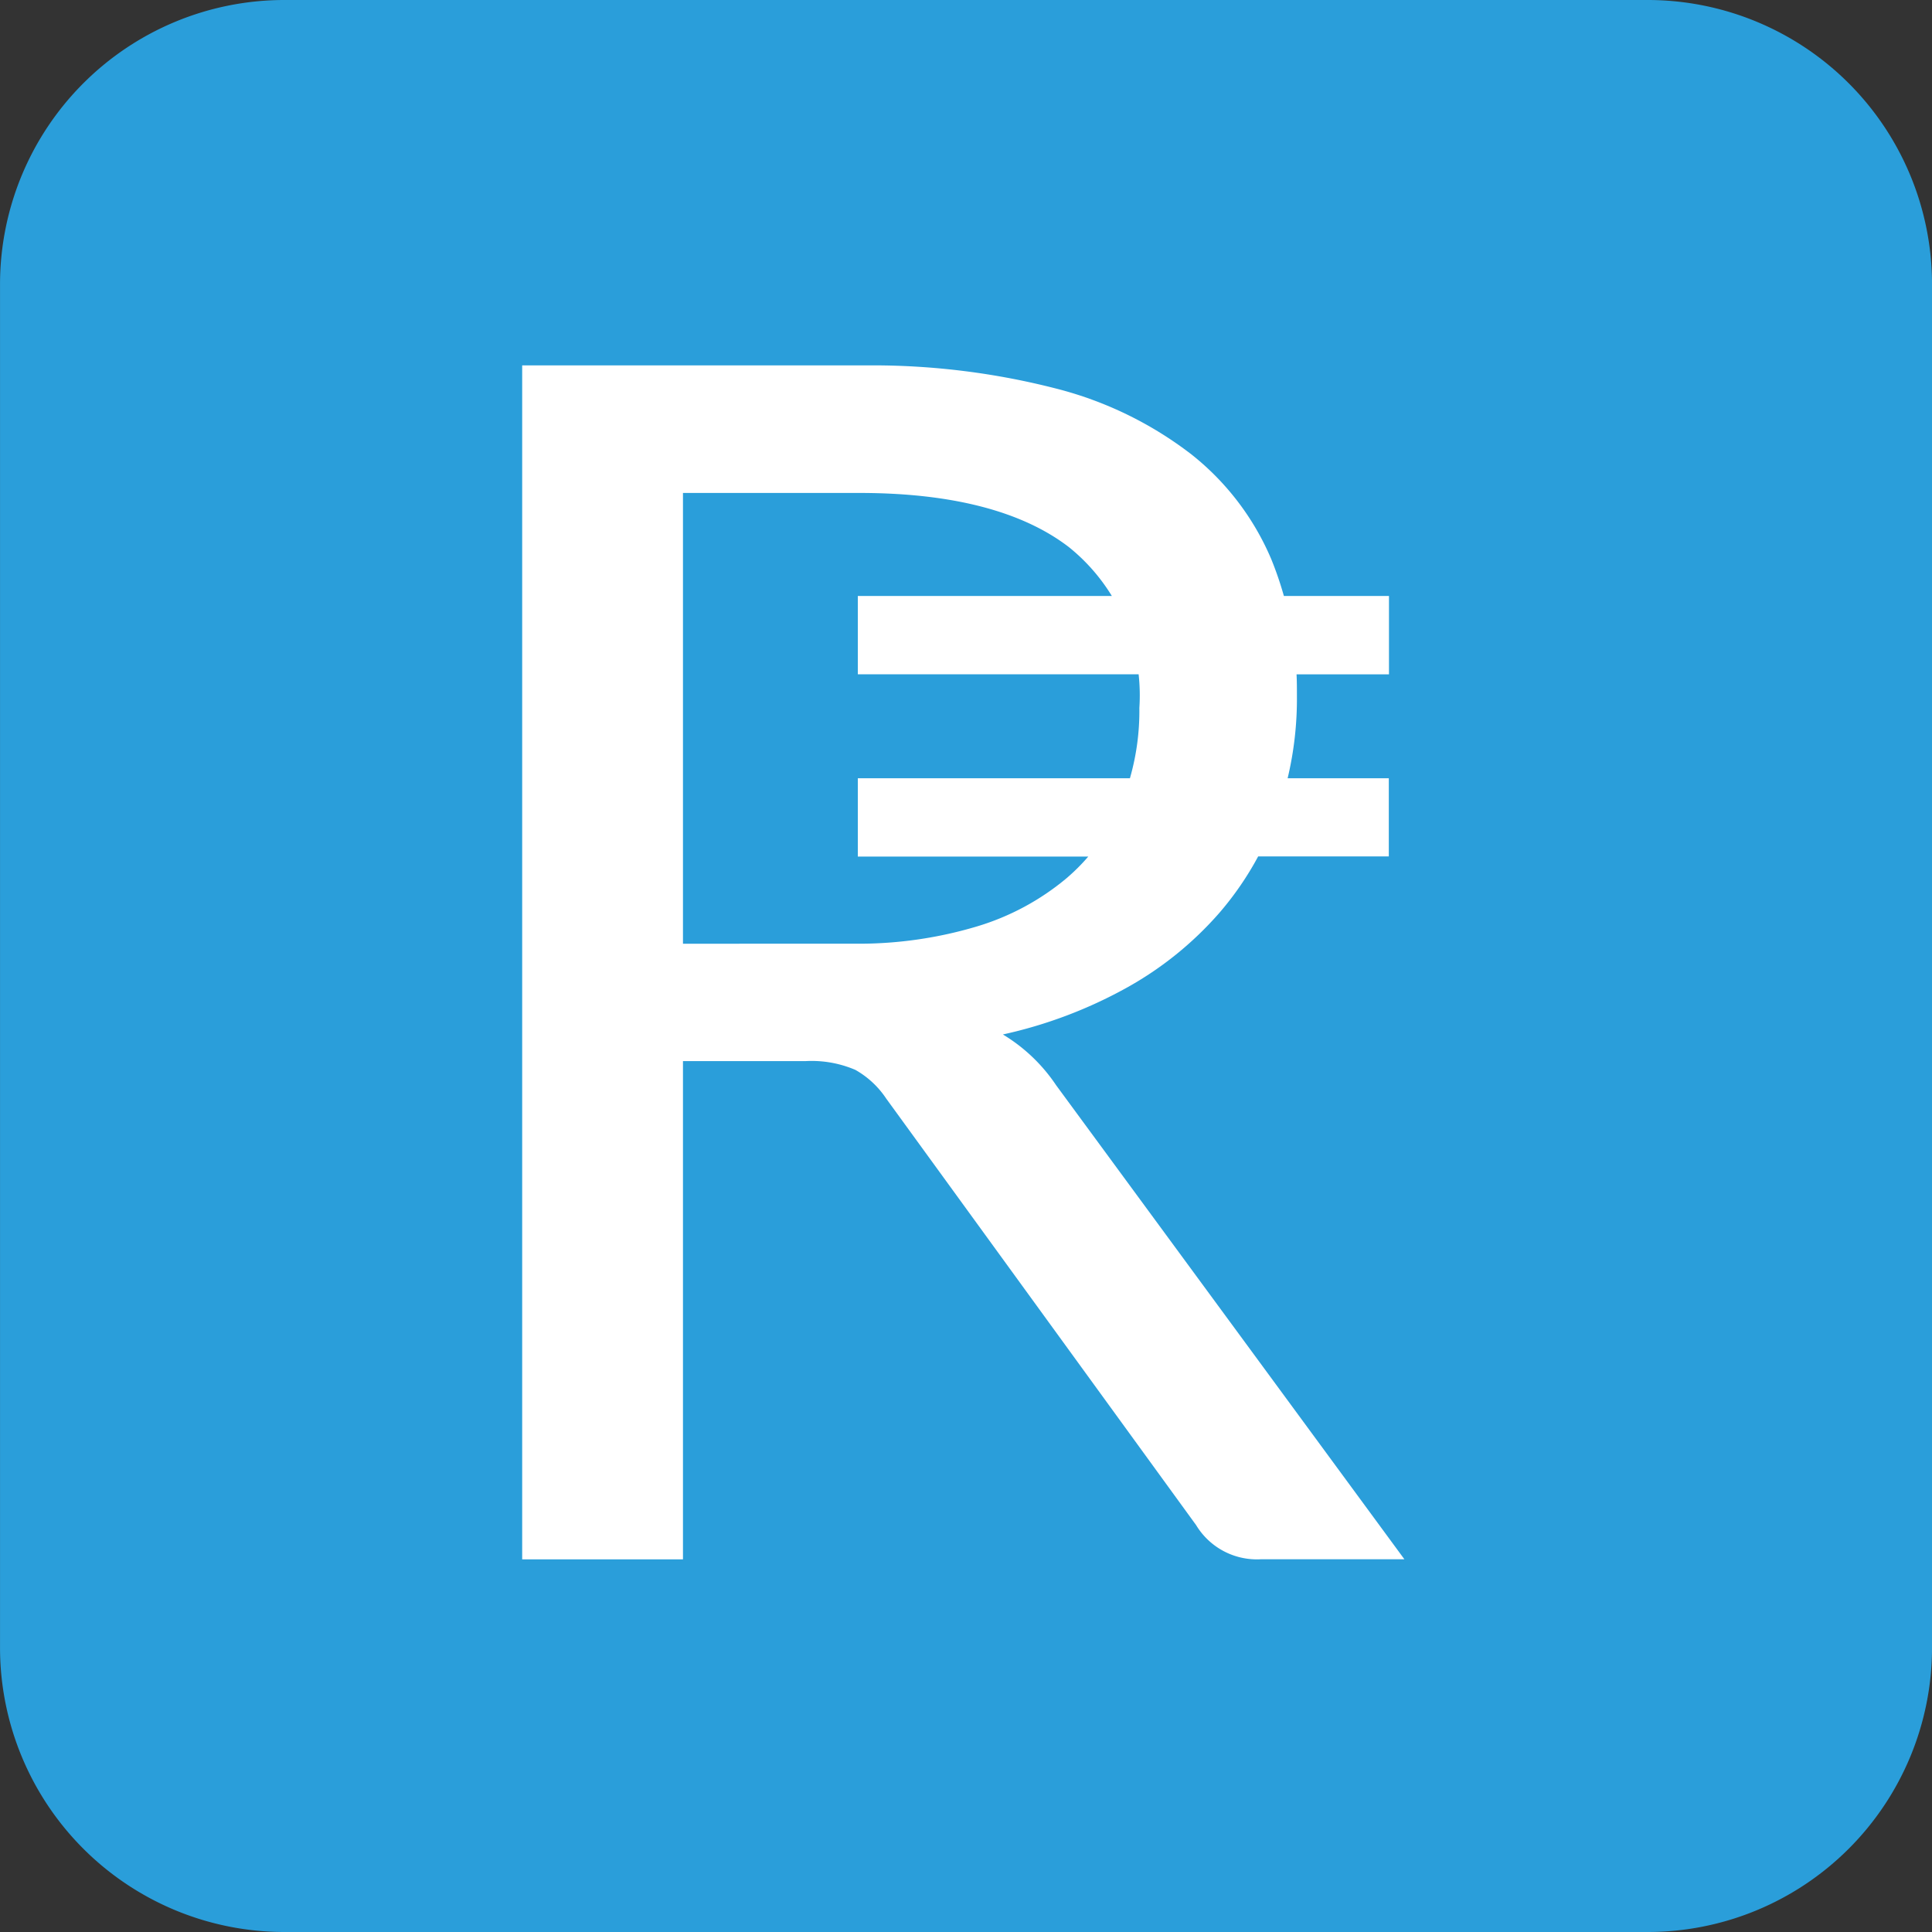 <svg xmlns="http://www.w3.org/2000/svg" width="68.019" height="68.019" viewBox="0 0 68.019 68.019">
  <rect x="0" y="0" width="68.019" height="68.019" fill="#333333" stroke="none"/>
  <g id="Group_6847" data-name="Group 6847" transform="translate(-1475.111 -851.839)">
    <rect id="Rectangle_1888" data-name="Rectangle 1888" width="55.455" height="45.372" transform="translate(1483.472 862.399)" fill="#fff"/>
    <g id="Group_6843" data-name="Group 6843" transform="translate(1475.112 851.839)">
      <path id="Subtraction_10" data-name="Subtraction 10" d="M58.019,68.019H10a10.012,10.012,0,0,1-10-10V10A10.012,10.012,0,0,1,10,0H58.019a10.012,10.012,0,0,1,10,10V58.019A10.011,10.011,0,0,1,58.019,68.019ZM28.575,37.352h0a3.9,3.9,0,0,1,1.539.315A3.189,3.189,0,0,1,31.2,38.678l10.91,15.016A2.5,2.5,0,0,0,44.24,54.9c.052,0,.1,0,.157-.005h5.045L37.183,38.209a5.962,5.962,0,0,0-1.876-1.789,16.079,16.079,0,0,0,4.354-1.643,12.156,12.156,0,0,0,3.256-2.625,11.013,11.013,0,0,0,1.377-2h4.6V27.4H45.332a12.055,12.055,0,0,0,.327-2.89c0-.265,0-.524-.013-.769H48.9V20.982H45.2a12.185,12.185,0,0,0-.446-1.3,9.359,9.359,0,0,0-2.8-3.677,13.091,13.091,0,0,0-4.8-2.332,25.94,25.94,0,0,0-6.423-.81c-.156,0-.314,0-.47,0H18.383V54.9h5.661V37.358h4.311C28.428,37.354,28.5,37.352,28.575,37.352Zm1.66-4.127-.239,0H24.044V17.355h6.211c3.249,0,5.73.642,7.376,1.907a6.676,6.676,0,0,1,1.512,1.72H30.2v2.758h9.886a6.739,6.739,0,0,1,.026,1.183,8.578,8.578,0,0,1-.332,2.476H30.2v2.757h8.114a7.027,7.027,0,0,1-.768.765,8.889,8.889,0,0,1-3.167,1.7A14.542,14.542,0,0,1,30.235,33.225Z" transform="translate(0 0)" fill="#2a9eda"/>
    </g>
  </g>
</svg>
